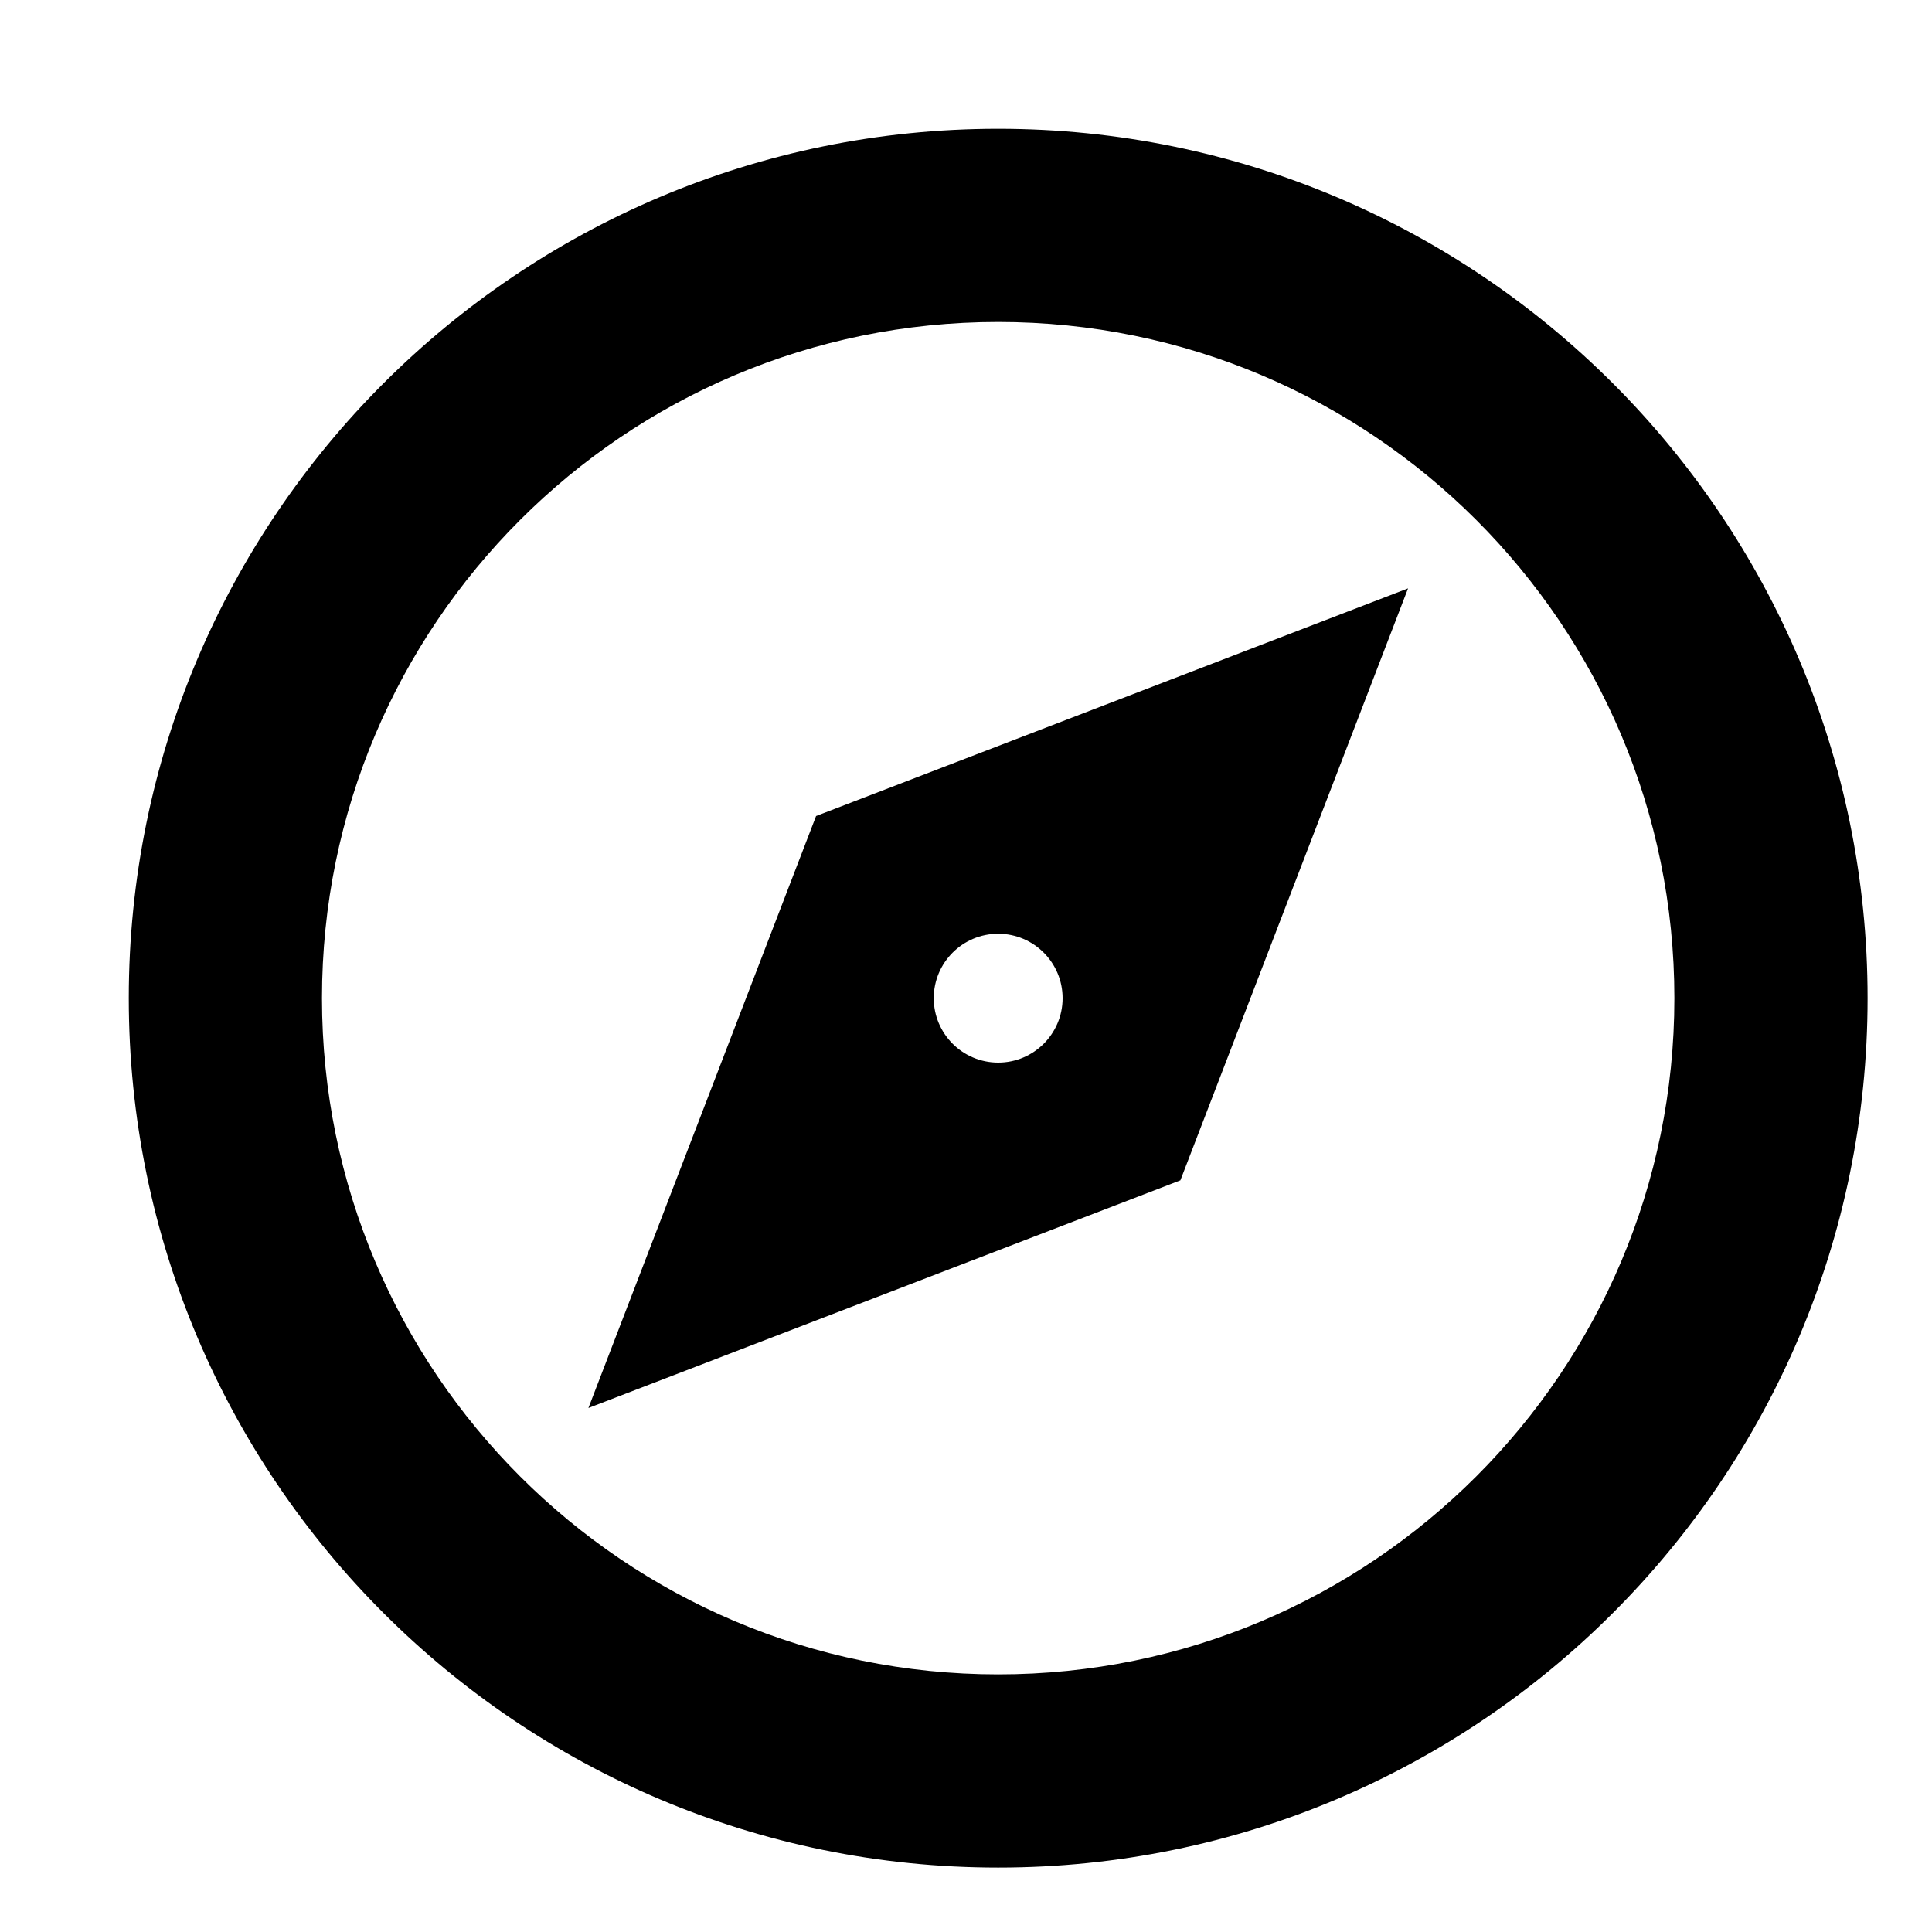 <!-- Generated by IcoMoon.io -->
<svg version="1.1" xmlns="http://www.w3.org/2000/svg" width="32" height="32" viewBox="0 0 32 32">
<title>explore</title>
<path d="M16.533 30.933c-7.953 0-14.4-6.447-14.4-14.4s6.447-14.4 14.4-14.4c7.953 0 14.4 6.447 14.4 14.4s-6.447 14.4-14.4 14.4zM16.533 27.733c6.186 0 11.2-5.014 11.2-11.2s-5.014-11.2-11.2-11.2c-6.186 0-11.2 5.014-11.2 11.2s5.014 11.2 11.2 11.2zM23.322 9.745l-3.771 9.805-9.805 3.771 3.771-9.805 9.805-3.771zM16.533 17.6c0.589 0 1.067-0.478 1.067-1.067s-0.478-1.067-1.067-1.067c-0.589 0-1.067 0.478-1.067 1.067s0.478 1.067 1.067 1.067z"></path>
</svg>
